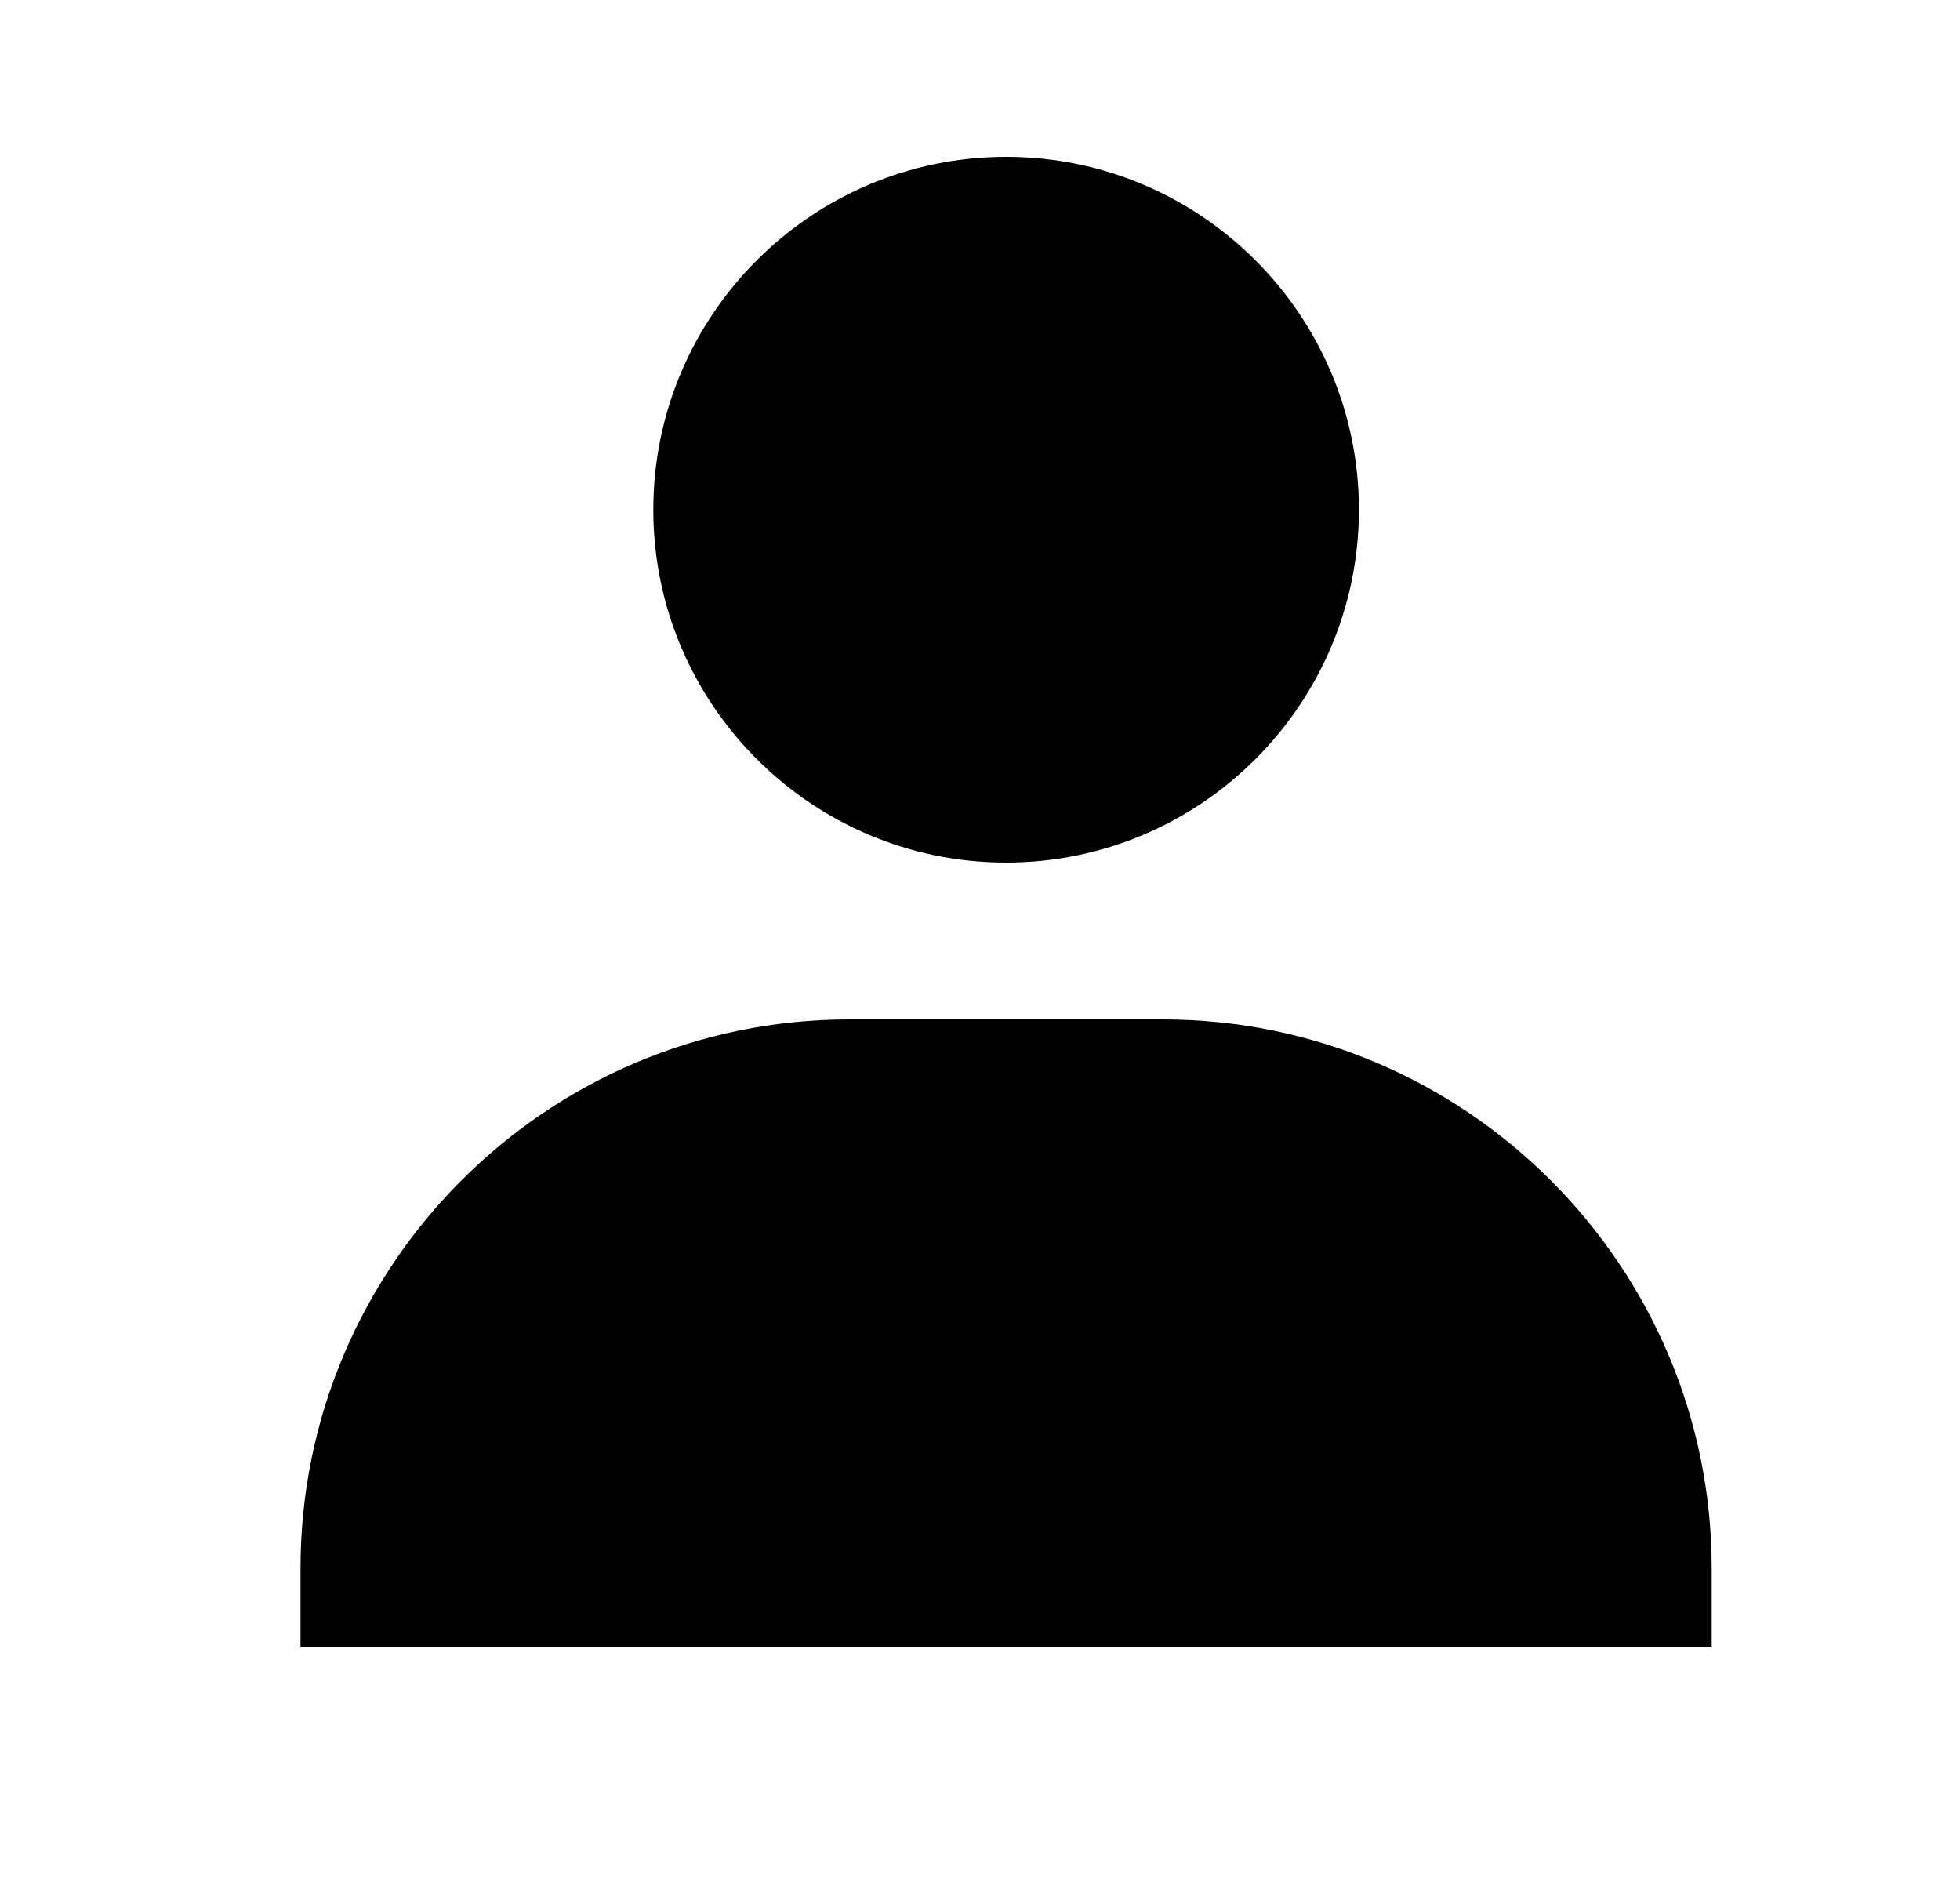 <svg width="25" height="24" viewBox="0 0 25 24" fill="none" xmlns="http://www.w3.org/2000/svg">
<path d="M8.333 6.5C8.333 8.981 10.352 11 12.833 11C15.314 11 17.333 8.981 17.333 6.5C17.333 4.019 15.314 2 12.833 2C10.352 2 8.333 4.019 8.333 6.5ZM20.833 21H21.833V20C21.833 16.141 18.692 13 14.833 13H10.833C6.973 13 3.833 16.141 3.833 20V21H20.833Z" fill="currentColor"/>
</svg>
